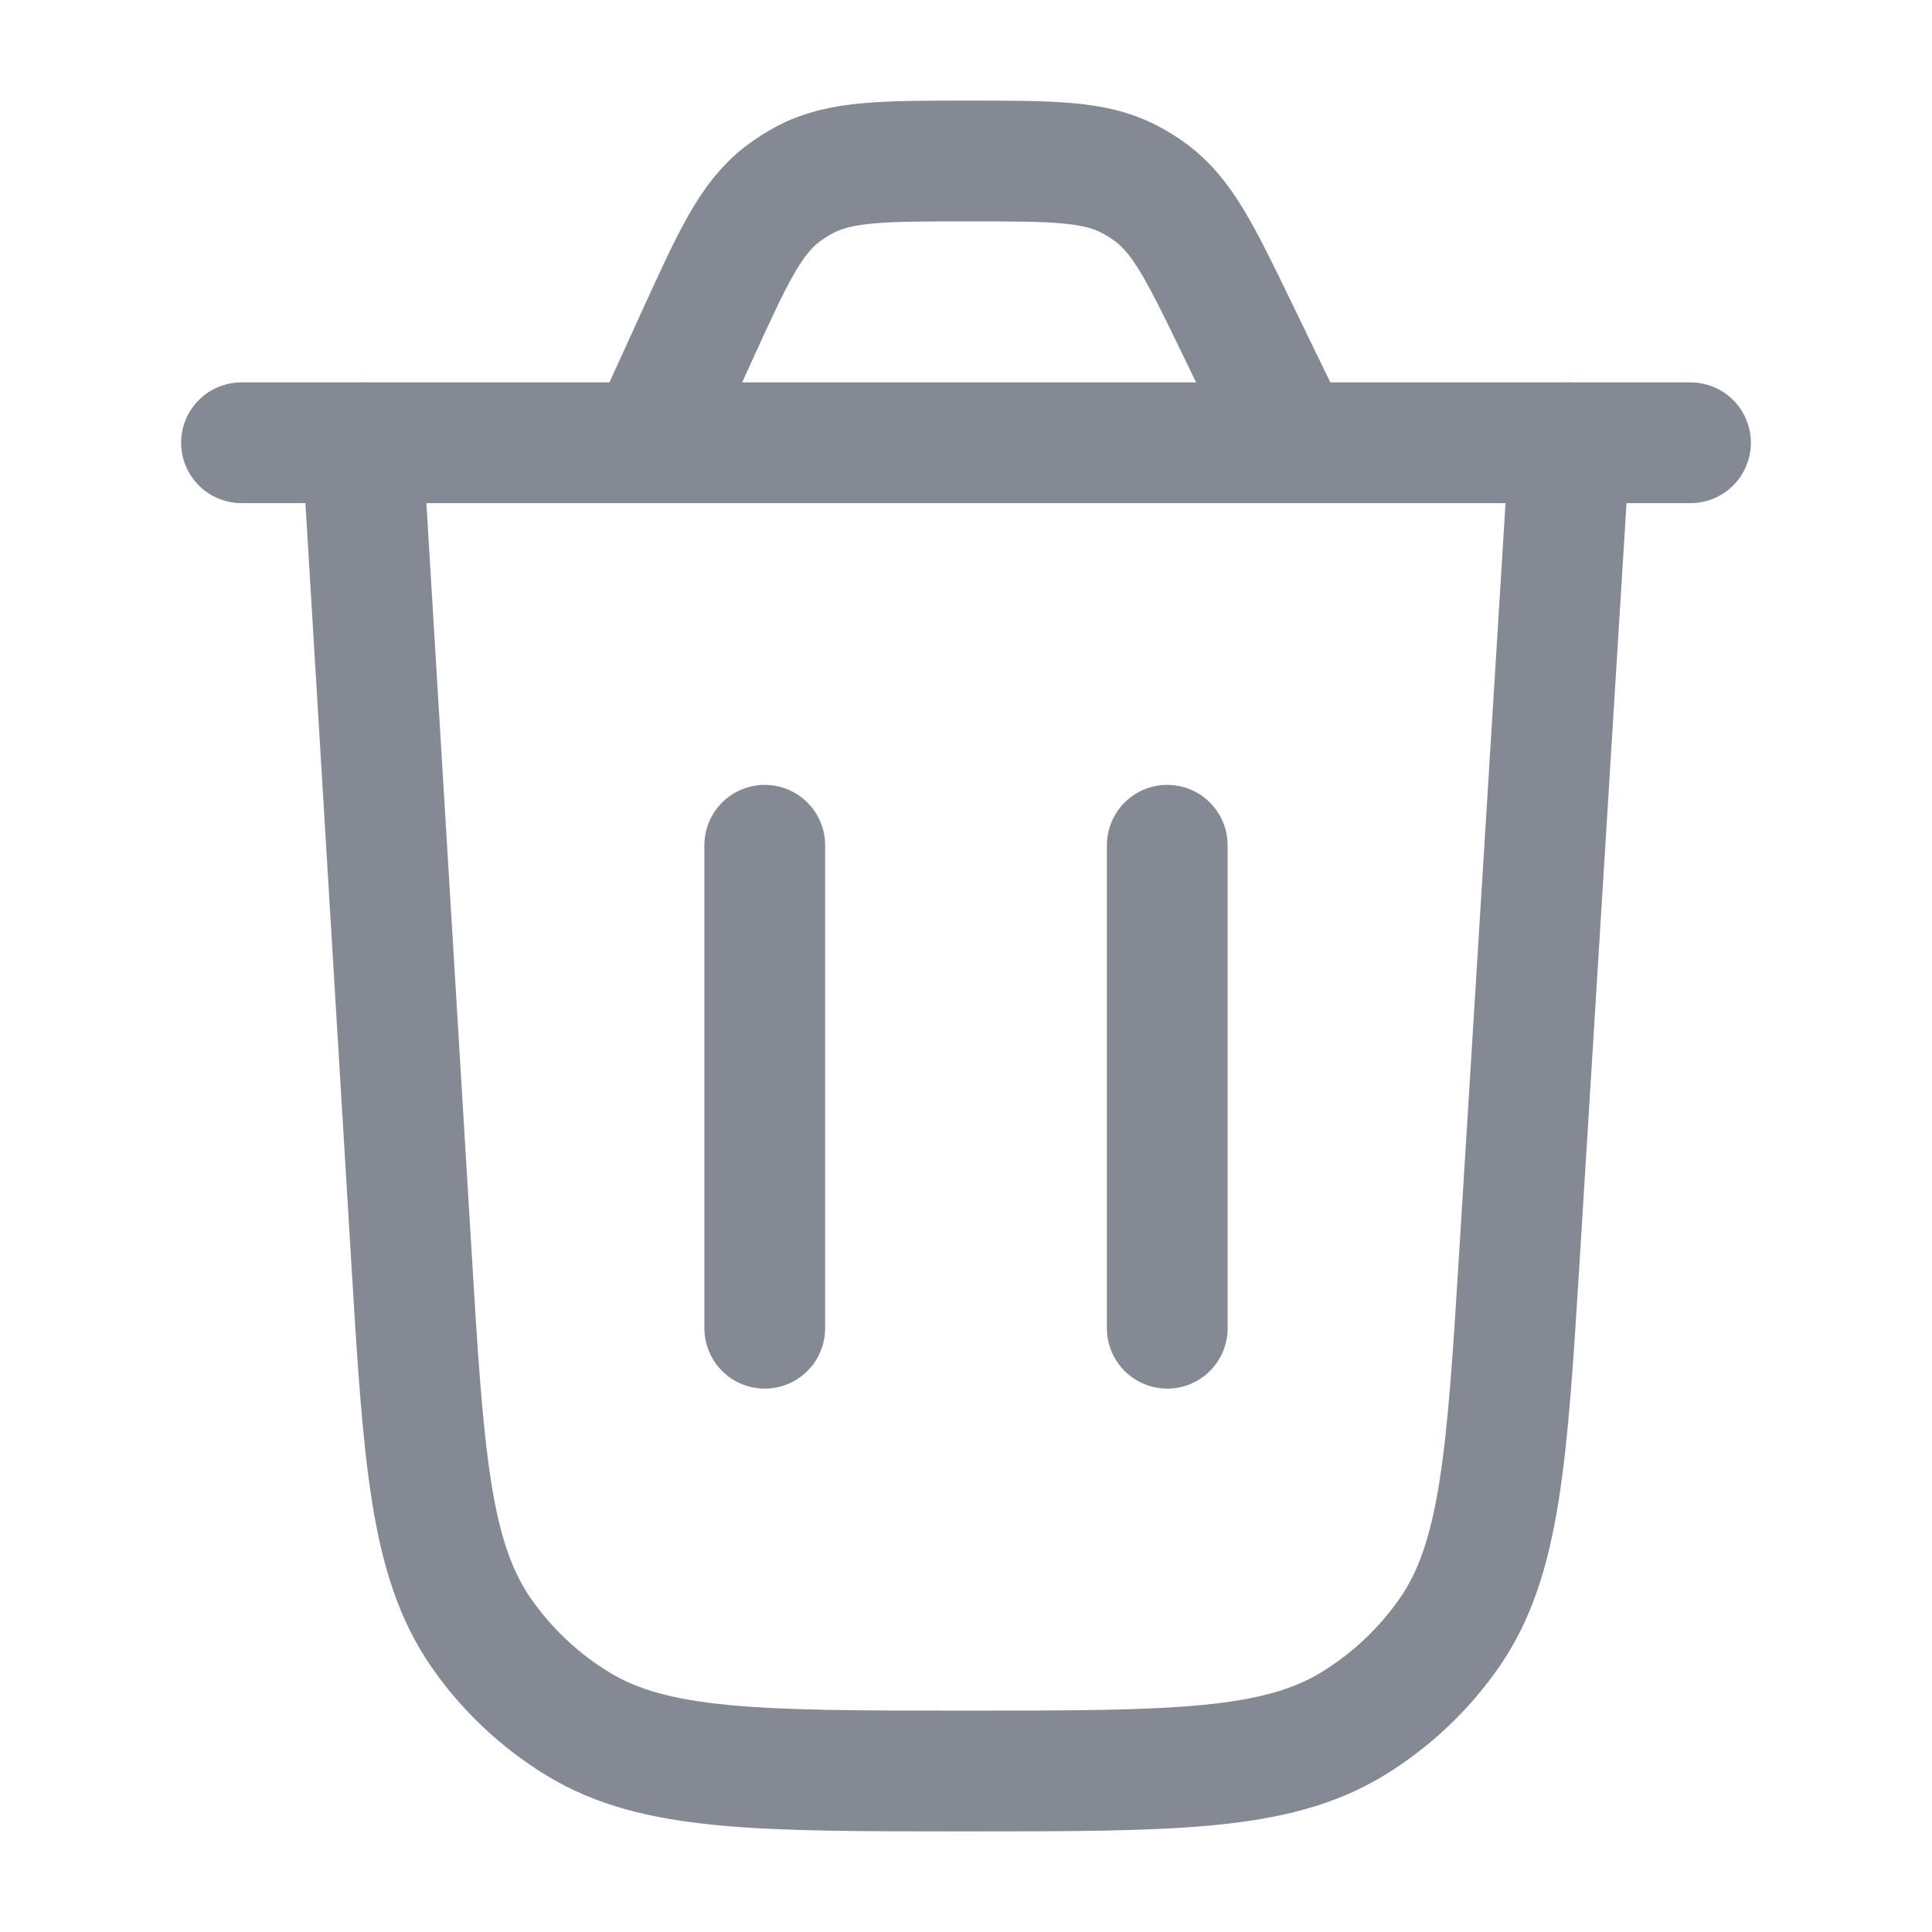 <svg width="24" height="24" viewBox="0 0 24 24" fill="none" xmlns="http://www.w3.org/2000/svg">
<g id="delete-02" opacity="0.8">
<path id="Vector" d="M19.5 5.5L18.88 15.525C18.722 18.086 18.643 19.367 18.001 20.288C17.683 20.743 17.275 21.127 16.801 21.416C15.842 22 14.559 22 11.993 22C9.423 22 8.138 22 7.179 21.415C6.705 21.126 6.296 20.741 5.979 20.285C5.337 19.363 5.259 18.08 5.105 15.515L4.5 5.5" stroke="#666C79" stroke-width="1.5" stroke-linecap="round"/>
<path id="Vector_2" d="M3 5.5H21M16.056 5.5L15.373 4.092C14.92 3.156 14.693 2.689 14.302 2.397C14.215 2.332 14.123 2.275 14.027 2.225C13.594 2 13.074 2 12.034 2C10.969 2 10.436 2 9.996 2.234C9.898 2.286 9.805 2.346 9.717 2.413C9.322 2.717 9.101 3.202 8.659 4.171L8.053 5.5" stroke="#666C79" stroke-width="1.5" stroke-linecap="round"/>
<path id="Vector_3" d="M9.5 16.5V10.5" stroke="#666C79" stroke-width="1.5" stroke-linecap="round"/>
<path id="Vector_4" d="M14.5 16.5V10.5" stroke="#666C79" stroke-width="1.5" stroke-linecap="round"/>
</g>
</svg>
